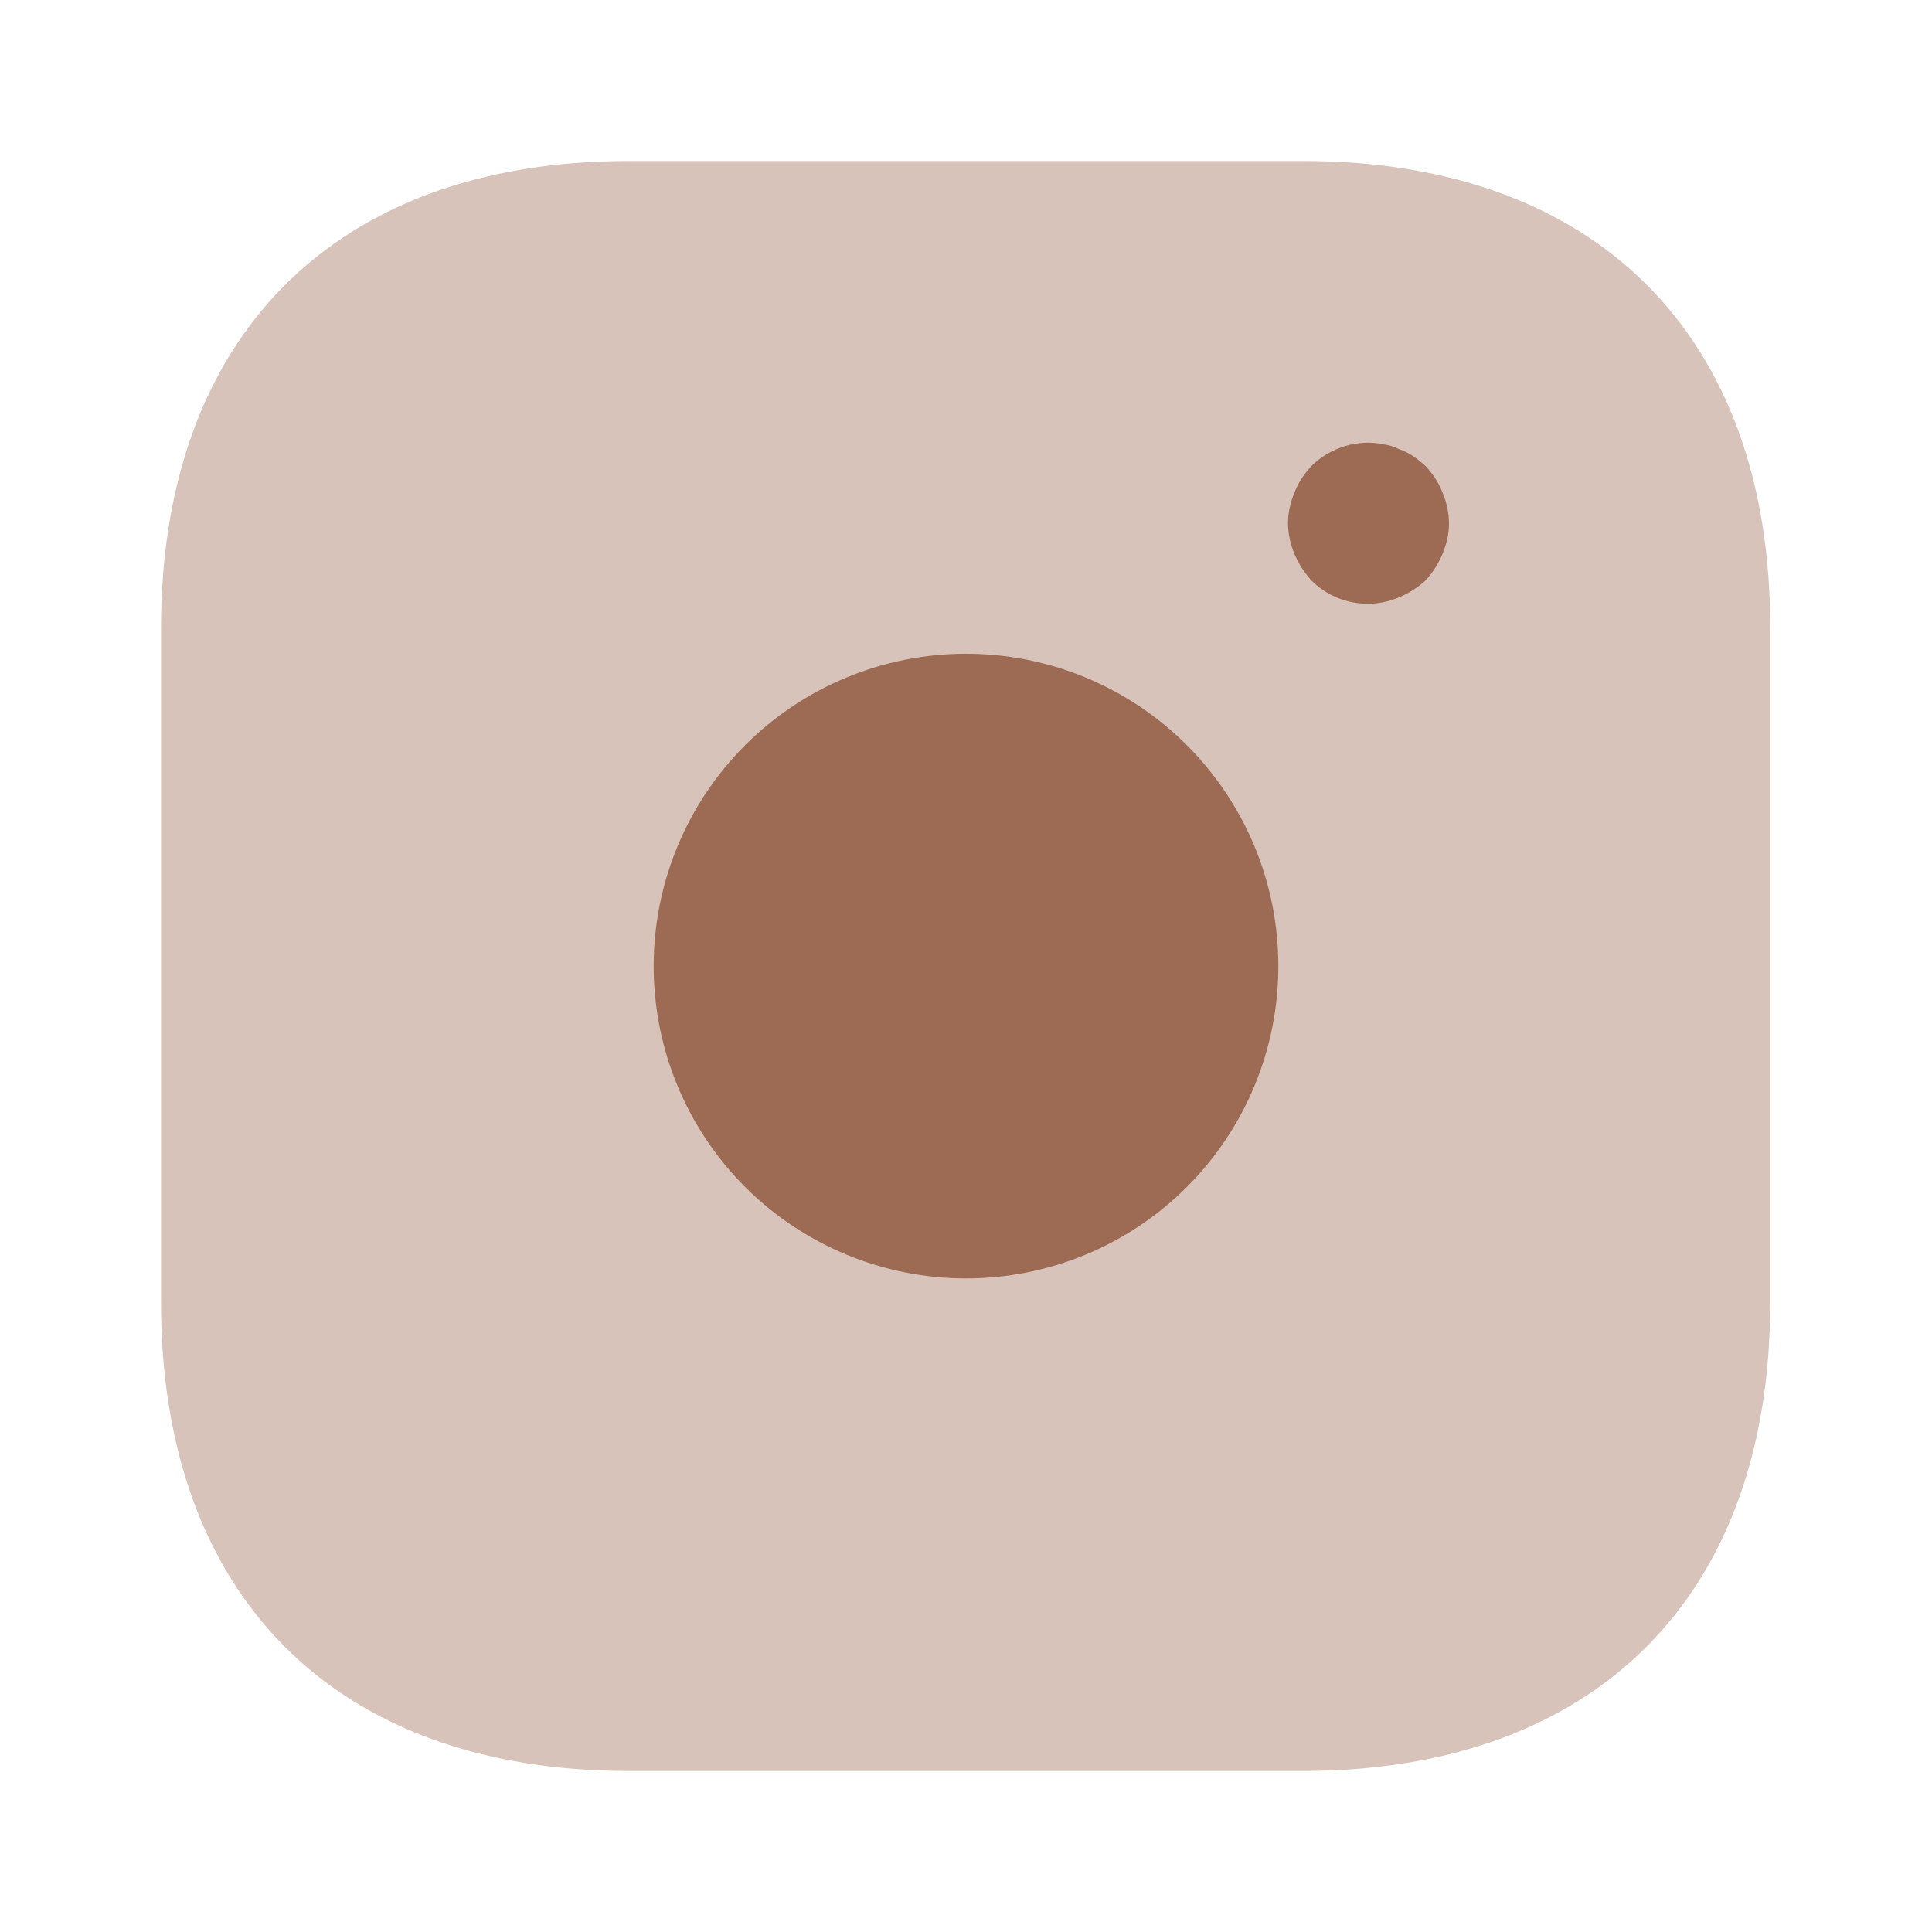 <svg width="24" height="24" viewBox="0 0 24 24" fill="none" xmlns="http://www.w3.org/2000/svg">
<path opacity="0.4" d="M16.19 2H7.81C4.17 2 2 4.17 2 7.81V16.18C2 19.83 4.17 22 7.81 22H16.18C19.82 22 21.99 19.83 21.99 16.19V7.81C22 4.17 19.83 2 16.19 2Z" fill="#9D6B53"/>
<path d="M12 15.881C12.509 15.881 13.014 15.781 13.485 15.586C13.956 15.391 14.383 15.105 14.744 14.745C15.104 14.384 15.39 13.957 15.585 13.486C15.78 13.015 15.88 12.511 15.88 12.001C15.88 11.492 15.78 10.987 15.585 10.516C15.39 10.046 15.104 9.618 14.744 9.257C14.383 8.897 13.956 8.611 13.485 8.416C13.014 8.221 12.509 8.121 12 8.121C10.971 8.121 9.984 8.53 9.256 9.257C8.529 9.985 8.12 10.972 8.12 12.001C8.12 13.03 8.529 14.017 9.256 14.745C9.984 15.472 10.971 15.881 12 15.881ZM17 7.5C16.868 7.501 16.738 7.476 16.616 7.427C16.494 7.377 16.383 7.303 16.29 7.21C16.2 7.11 16.13 7 16.08 6.88C16.029 6.76 16.001 6.631 16 6.5C16 6.37 16.03 6.24 16.08 6.12C16.13 5.99 16.2 5.89 16.29 5.79C16.52 5.56 16.87 5.45 17.19 5.52C17.26 5.53 17.32 5.55 17.38 5.58C17.44 5.6 17.5 5.63 17.56 5.67C17.61 5.7 17.66 5.75 17.71 5.79C17.8 5.89 17.87 5.99 17.92 6.12C17.97 6.24 18 6.37 18 6.5C18 6.63 17.97 6.76 17.92 6.88C17.87 7 17.8 7.11 17.71 7.21C17.61 7.3 17.5 7.37 17.38 7.42C17.26 7.47 17.13 7.5 17 7.5Z" fill="#9D6B53"/>
</svg>

